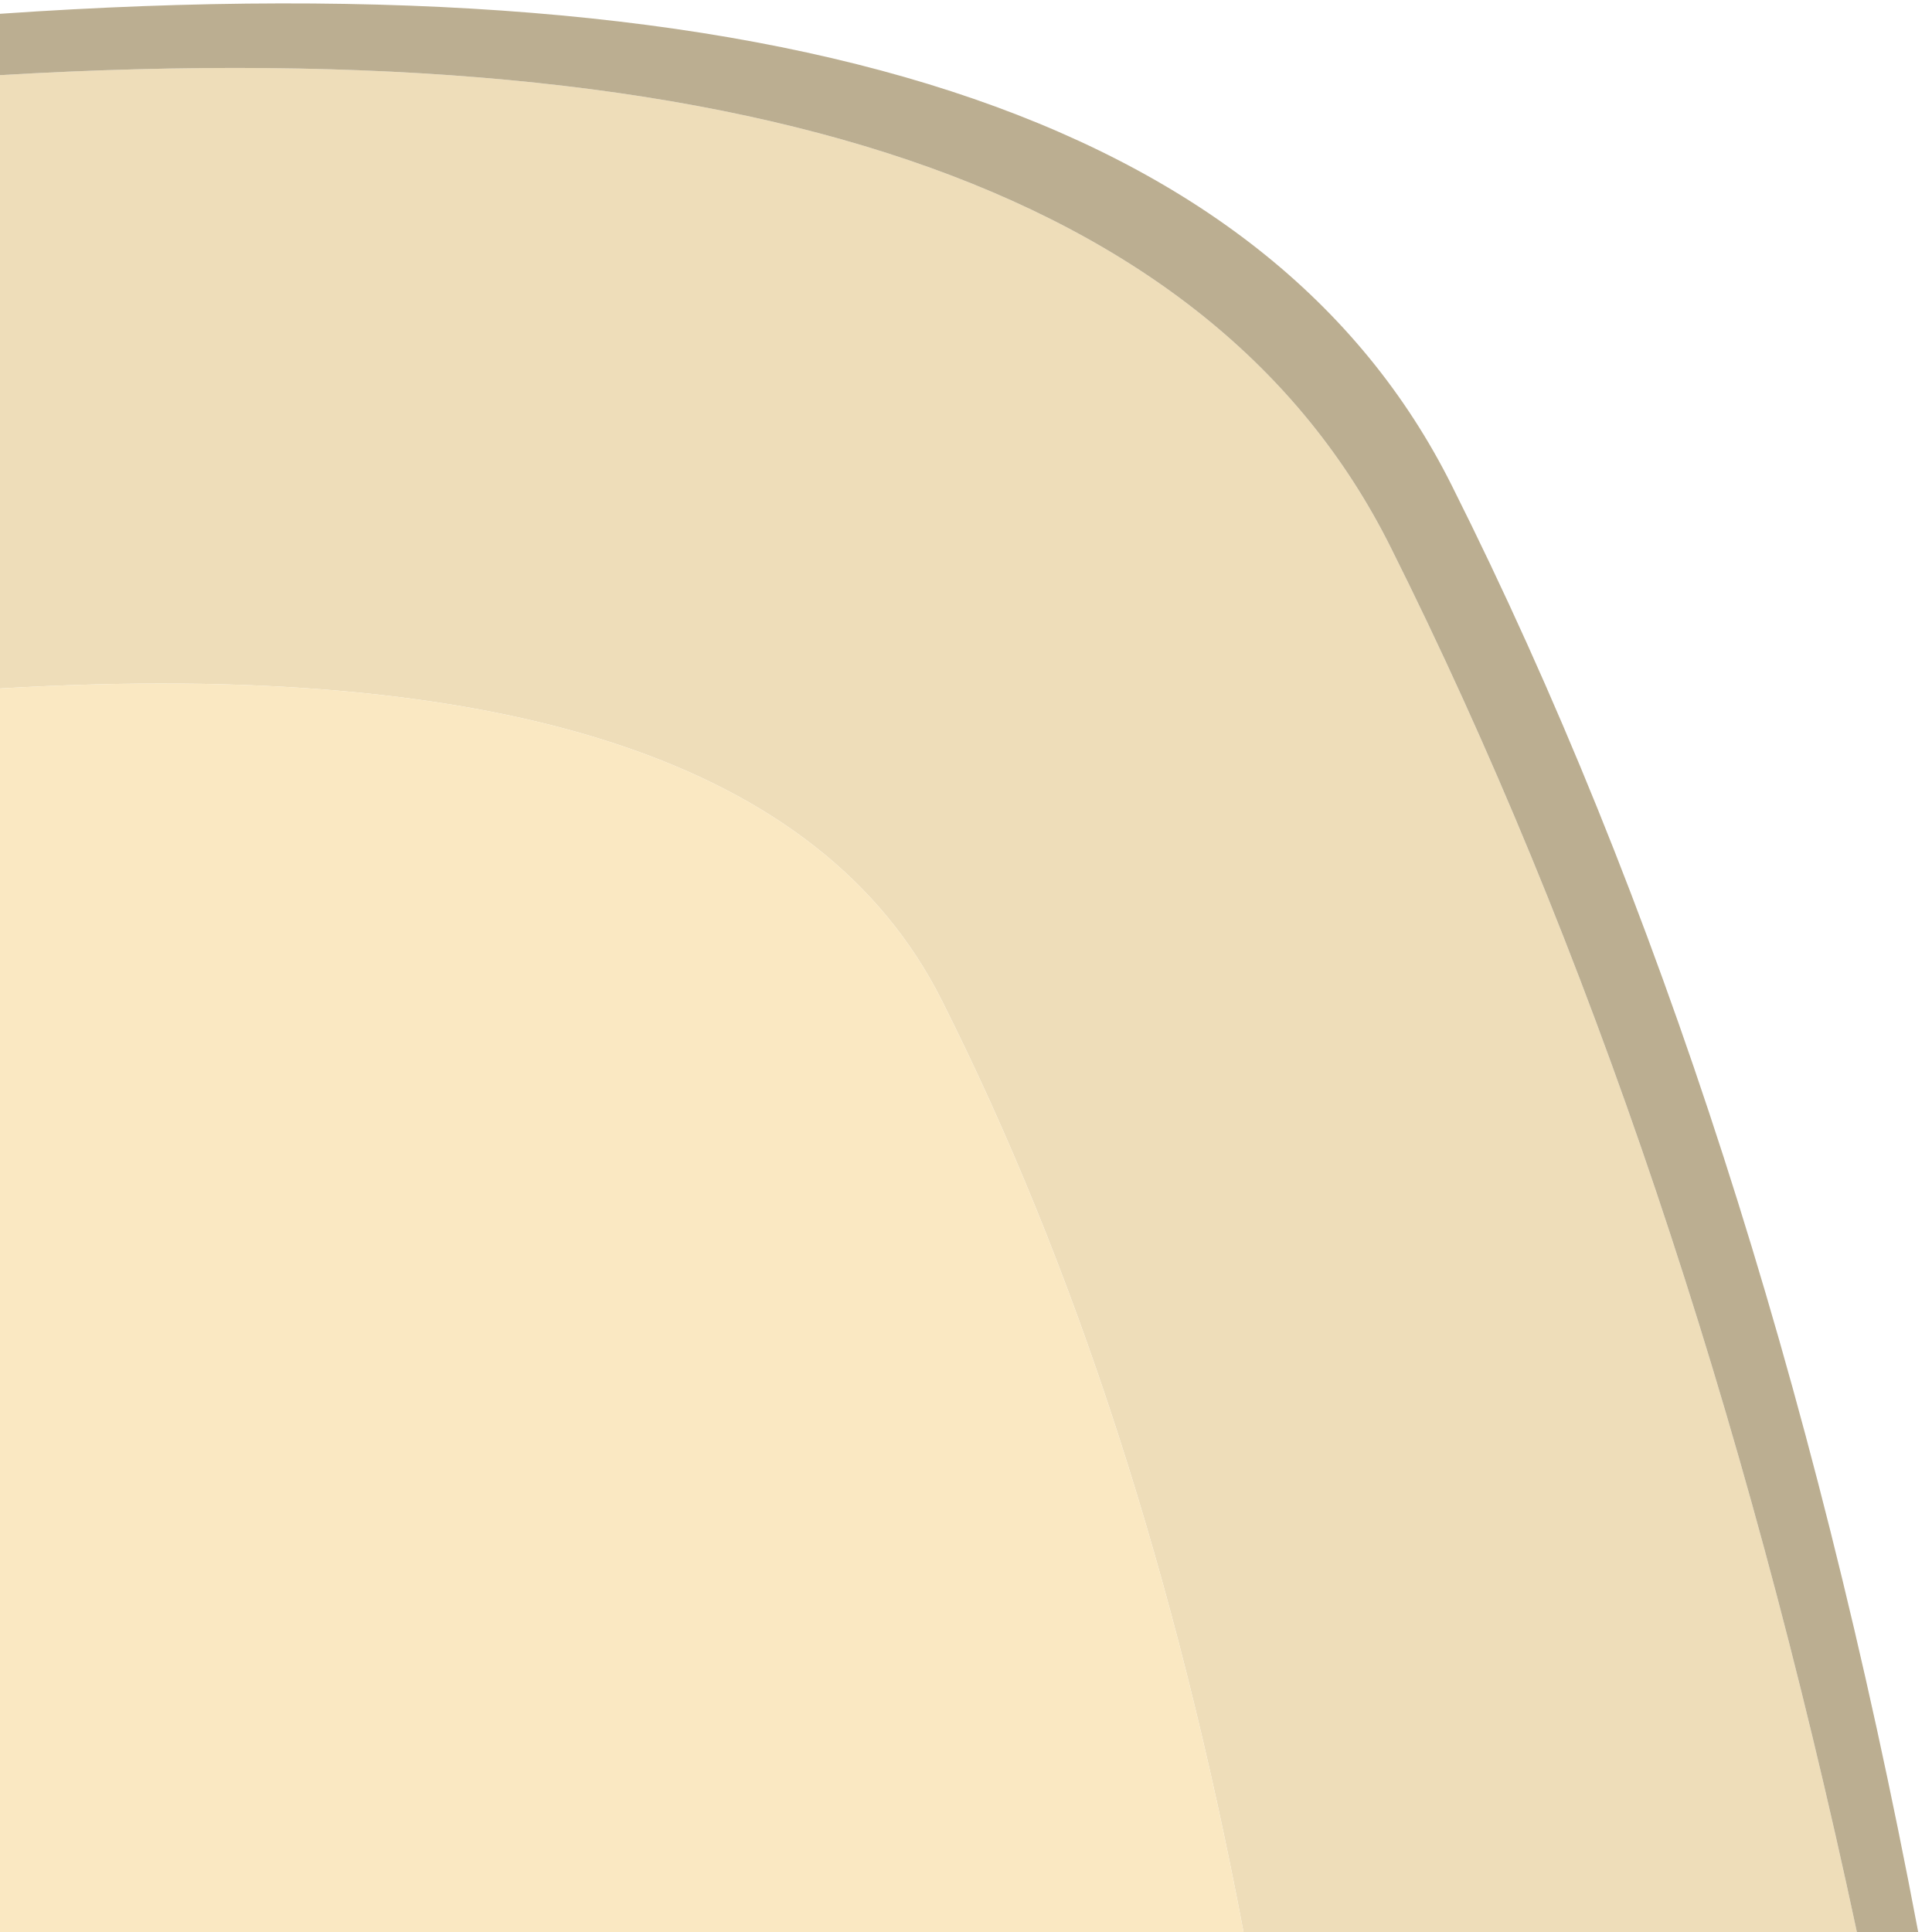 <svg width="63" height="63" viewBox="0 0 63 63" fill="none" xmlns="http://www.w3.org/2000/svg">
<path d="M0 22.45C16.567 21.483 26.8 24.867 30.7 32.6C35.067 41.267 38.35 51.4 40.55 63H60.55C56.883 45.833 51.817 30.783 45.35 17.85C39.517 6.15 24.4 1.017 0 2.45V22.45Z" fill="#EEDDB9"/>
<path d="M30.7 32.6C26.8 24.867 16.567 21.483 0 22.45V63H40.55C38.35 51.4 35.067 41.267 30.7 32.6Z" fill="#FAE8C2"/>
<path d="M0 0.45V2.45C24.4 1.017 39.517 6.15 45.35 17.85C51.817 30.783 56.883 45.833 60.55 63H62.55C59.15 45 54.083 29.283 47.35 15.85C41.35 3.817 25.567 -1.317 0 0.45Z" fill="#BBAE91"/>
</svg>
